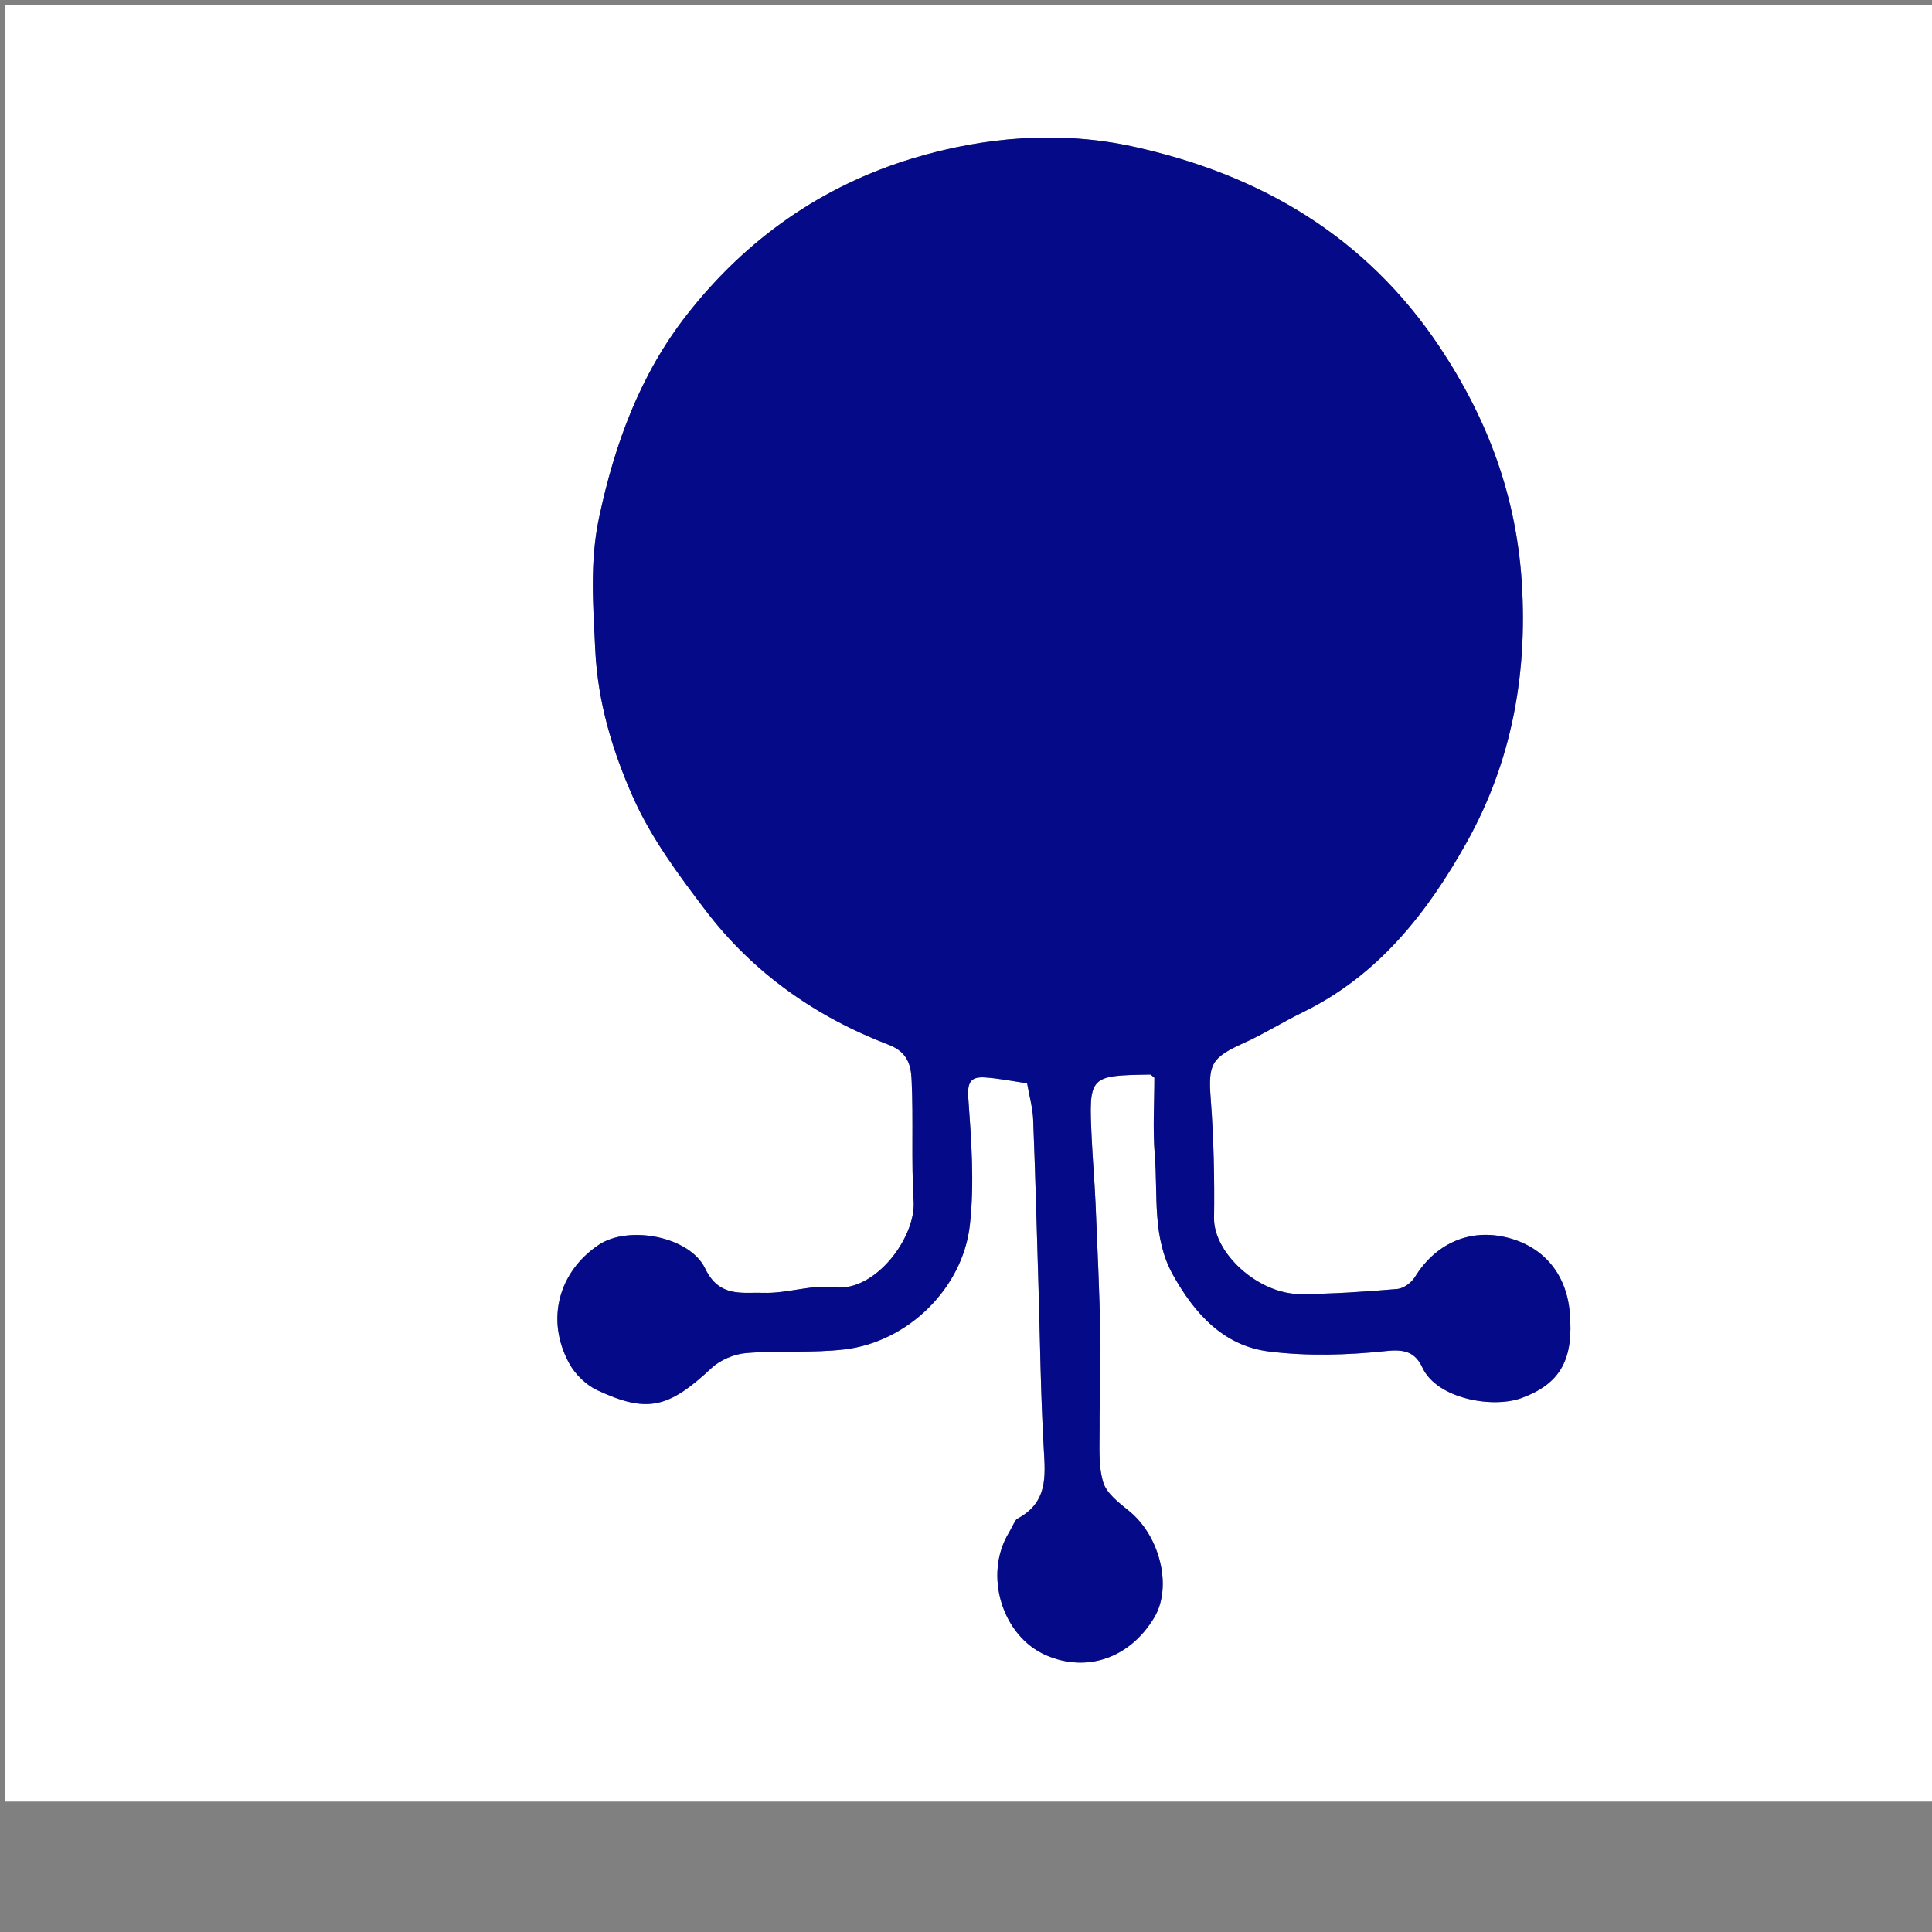 <svg xmlns="http://www.w3.org/2000/svg" viewBox="0 0 400 400" xml:space="preserve">
  <rect x="0" y="0" width="400" height="400" fill="#808080" stroke="none"/>
  <path fill="#FFF" d="M293 373H1.045V1.103H432.83V373H293m-82.808-58.206c-.458.884-.872 1.795-1.381 2.649-5.174 8.673-1.32 21.285 7.724 25.236 8.476 3.703 17.4.61 22.427-7.772 3.802-6.338 1.217-16.866-5.198-22.072-2.083-1.69-4.673-3.634-5.363-5.958-1.034-3.481-.73-7.4-.75-11.134-.033-6.394.29-12.793.163-19.184-.182-9.09-.602-18.177-.988-27.262-.193-4.538-.594-9.067-.803-13.604-.601-13.01-.582-13.011 12.138-13.22.118-.002.24.18.844.663 0 5.085-.358 10.593.083 16.036.676 8.337-.597 16.976 3.781 24.815 4.495 8.048 10.486 14.659 19.864 15.825 8.002.995 16.294.75 24.334-.104 3.894-.414 5.968.326 7.438 3.46 3.042 6.488 14.608 8.457 20.524 6.274 8.118-2.995 10.804-8.049 9.969-17.726-.703-8.148-5.659-13.886-13.486-15.614-7.554-1.667-14.377 1.493-18.575 8.305-.718 1.163-2.348 2.359-3.647 2.469-6.656.563-13.34 1.021-20.017 1.05-8.808.038-18.014-8.542-17.917-15.723.11-8.174-.061-16.38-.678-24.528-.556-7.345.018-8.66 6.87-11.75 4.165-1.878 8.063-4.34 12.176-6.345 15.637-7.624 25.817-20.617 33.99-35.278 9.242-16.579 12.536-34.564 11.364-53.528-1.108-17.948-7.024-33.915-16.98-48.872-15.351-23.064-37.348-35.85-63.56-41.57-15.116-3.298-30.783-2.023-45.585 2.461-18.786 5.69-34.387 16.63-46.633 32.233-9.834 12.53-15.079 26.958-18.316 42.269-1.907 9.02-1.204 18.074-.762 27.252.526 10.921 3.605 21.041 7.863 30.605 3.735 8.39 9.424 16.05 15.046 23.428 9.818 12.884 22.783 21.966 37.846 27.728 3.933 1.504 4.6 4.261 4.74 7.15.405 8.414-.093 16.876.426 25.278.463 7.486-8.001 18.808-16.361 17.774-4.784-.59-9.833 1.33-14.73 1.159-4.355-.154-9.156 1.061-12.069-5.023-3.206-6.697-15.904-9.032-22.06-4.9-8.232 5.524-11.044 15.444-6.094 24.53 1.24 2.273 3.513 4.488 5.848 5.572 10.192 4.729 14.638 3.808 23.587-4.58 1.816-1.702 4.695-2.919 7.188-3.128 6.786-.571 13.69.035 20.435-.767 13.037-1.55 24.41-12.614 25.887-25.699.979-8.672.31-17.593-.318-26.353-.24-3.35.568-4.445 3.47-4.249 2.935.2 5.843.797 8.707 1.213.463 2.665 1.159 5.068 1.255 7.494.455 11.5.749 23.007 1.096 34.511.34 11.222.456 22.457 1.1 33.661.33 5.764.9 11.216-5.912 14.843z"/>
  <path fill="#040A88" d="M210.442 314.515c6.562-3.348 5.992-8.8 5.661-14.564-.643-11.204-.76-22.439-1.099-33.66-.347-11.505-.64-23.012-1.096-34.512-.096-2.426-.792-4.829-1.255-7.494-2.864-.416-5.772-1.013-8.707-1.213-2.902-.196-3.71.9-3.47 4.25.627 8.759 1.297 17.68.318 26.352-1.477 13.085-12.85 24.15-25.887 25.7-6.745.801-13.649.195-20.435.766-2.493.21-5.372 1.426-7.188 3.129-8.949 8.387-13.395 9.308-23.587 4.579-2.335-1.084-4.609-3.299-5.848-5.573-4.95-9.085-2.138-19.005 6.094-24.53 6.156-4.13 18.854-1.796 22.06 4.901 2.913 6.084 7.714 4.87 12.07 5.023 4.896.172 9.945-1.75 14.729-1.159 8.36 1.034 16.824-10.288 16.361-17.774-.52-8.402-.02-16.864-.427-25.278-.14-2.889-.806-5.646-4.74-7.15-15.062-5.762-28.027-14.844-37.845-27.728-5.622-7.377-11.311-15.038-15.046-23.428-4.258-9.564-7.337-19.684-7.863-30.605-.442-9.178-1.145-18.232.762-27.252 3.237-15.311 8.482-29.74 18.316-42.269 12.246-15.603 27.847-26.542 46.633-32.233 14.802-4.484 30.469-5.759 45.584-2.46 26.213 5.718 48.21 18.505 63.561 41.569 9.956 14.957 15.872 30.924 16.98 48.872 1.172 18.964-2.122 36.95-11.364 53.528-8.173 14.66-18.353 27.654-33.99 35.278-4.113 2.006-8.01 4.467-12.176 6.346-6.852 3.09-7.426 4.404-6.87 11.749.617 8.149.787 16.354.678 24.528-.097 7.18 9.109 15.761 17.917 15.723 6.677-.029 13.36-.487 20.017-1.05 1.299-.11 2.93-1.306 3.647-2.47 4.198-6.81 11.021-9.971 18.575-8.304 7.827 1.728 12.783 7.466 13.486 15.614.835 9.677-1.85 14.731-9.969 17.726-5.916 2.183-17.482.214-20.524-6.274-1.47-3.134-3.544-3.874-7.438-3.46-8.04.854-16.332 1.1-24.334.104-9.378-1.166-15.369-7.777-19.864-15.825-4.378-7.839-3.105-16.478-3.78-24.815-.442-5.443-.084-10.951-.084-16.036-.604-.483-.726-.665-.844-.663-12.72.209-12.739.21-12.138 13.22.21 4.537.61 9.066.803 13.604.386 9.085.806 18.171.988 27.262.127 6.39-.196 12.79-.163 19.184.02 3.734-.284 7.653.75 11.134.69 2.324 3.28 4.267 5.363 5.958 6.415 5.206 9 15.734 5.198 22.072-5.026 8.382-13.95 11.475-22.427 7.772-9.044-3.951-12.898-16.563-7.724-25.236.51-.854.923-1.765 1.631-2.928z"/>
</svg>
